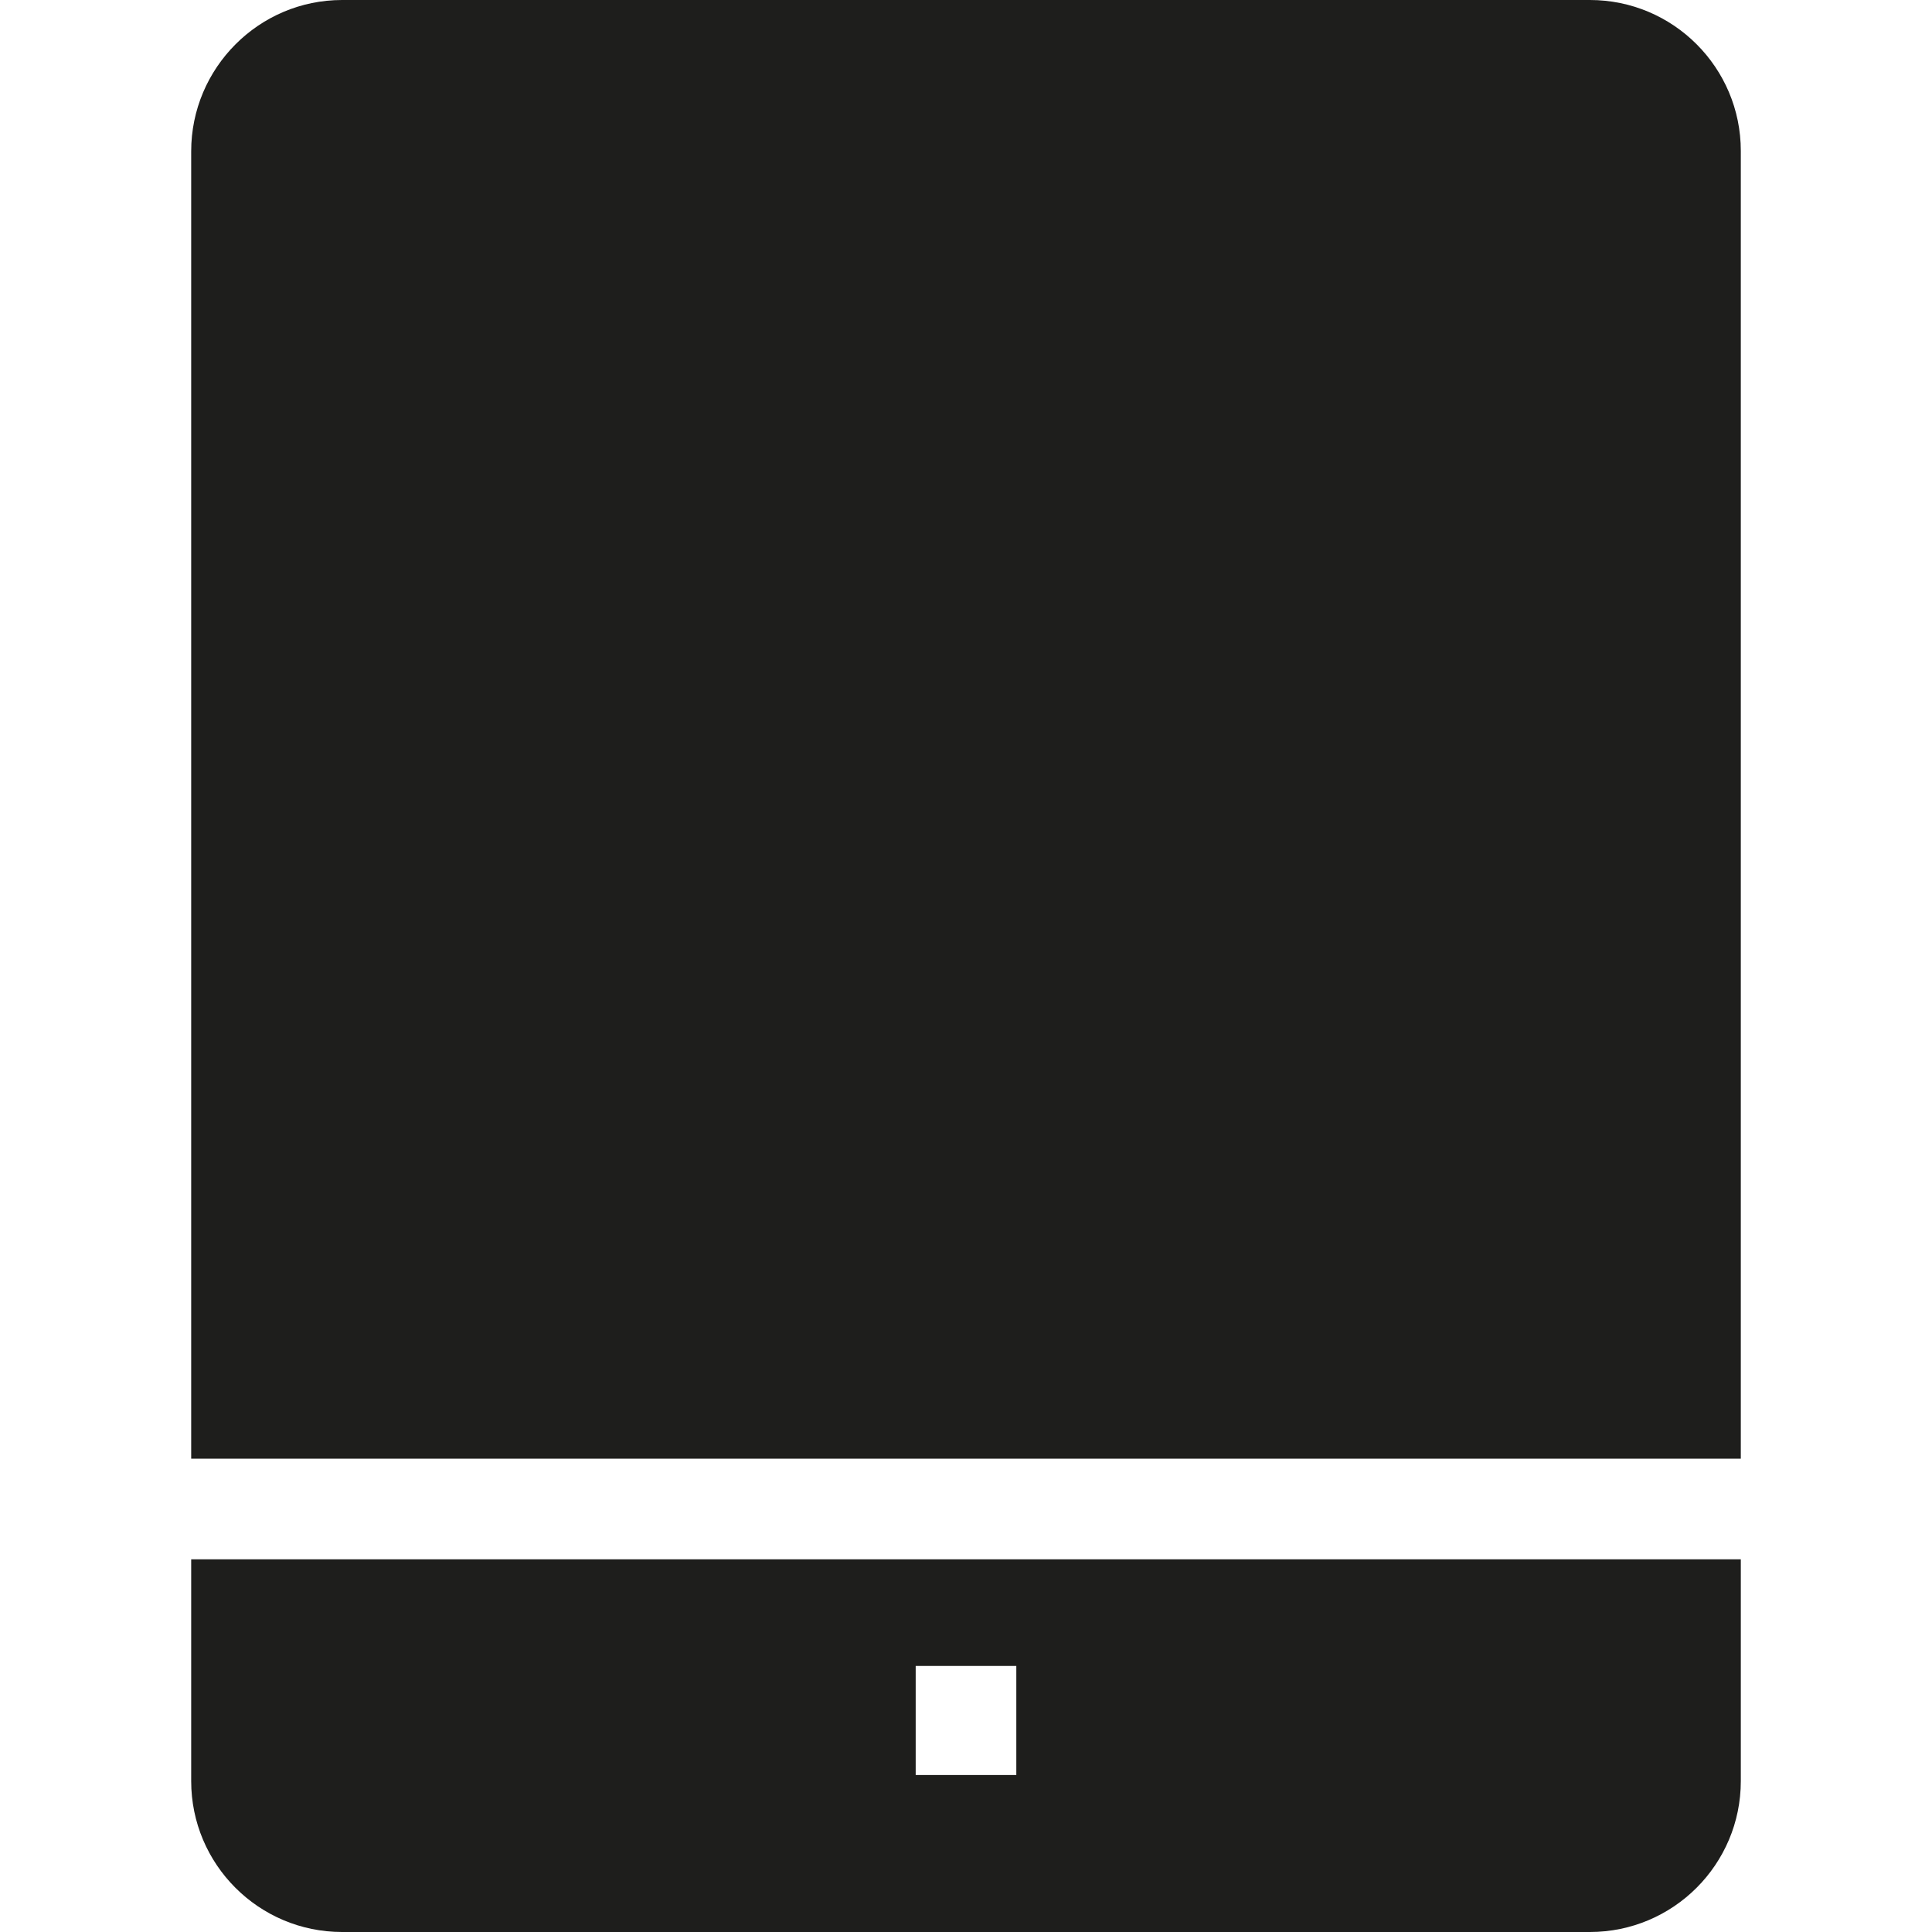 <?xml version="1.0" encoding="UTF-8"?>
<svg id="a" data-name="3219" xmlns="http://www.w3.org/2000/svg" viewBox="0 0 48 48">
  <path d="M4.75,36.24V3.76C4.75,1.69,6.43,0,8.5,0h31c2.07,0,3.75,1.68,3.75,3.75v32.49H4.75ZM43.25,38.74v5.51c0,2.07-1.68,3.75-3.75,3.75H8.5c-2.07,0-3.75-1.68-3.75-3.75v-5.51h38.5ZM25.25,41.39h-2.5v2.71h2.5v-2.71Z" fill="#1e1e1c"/>
</svg>